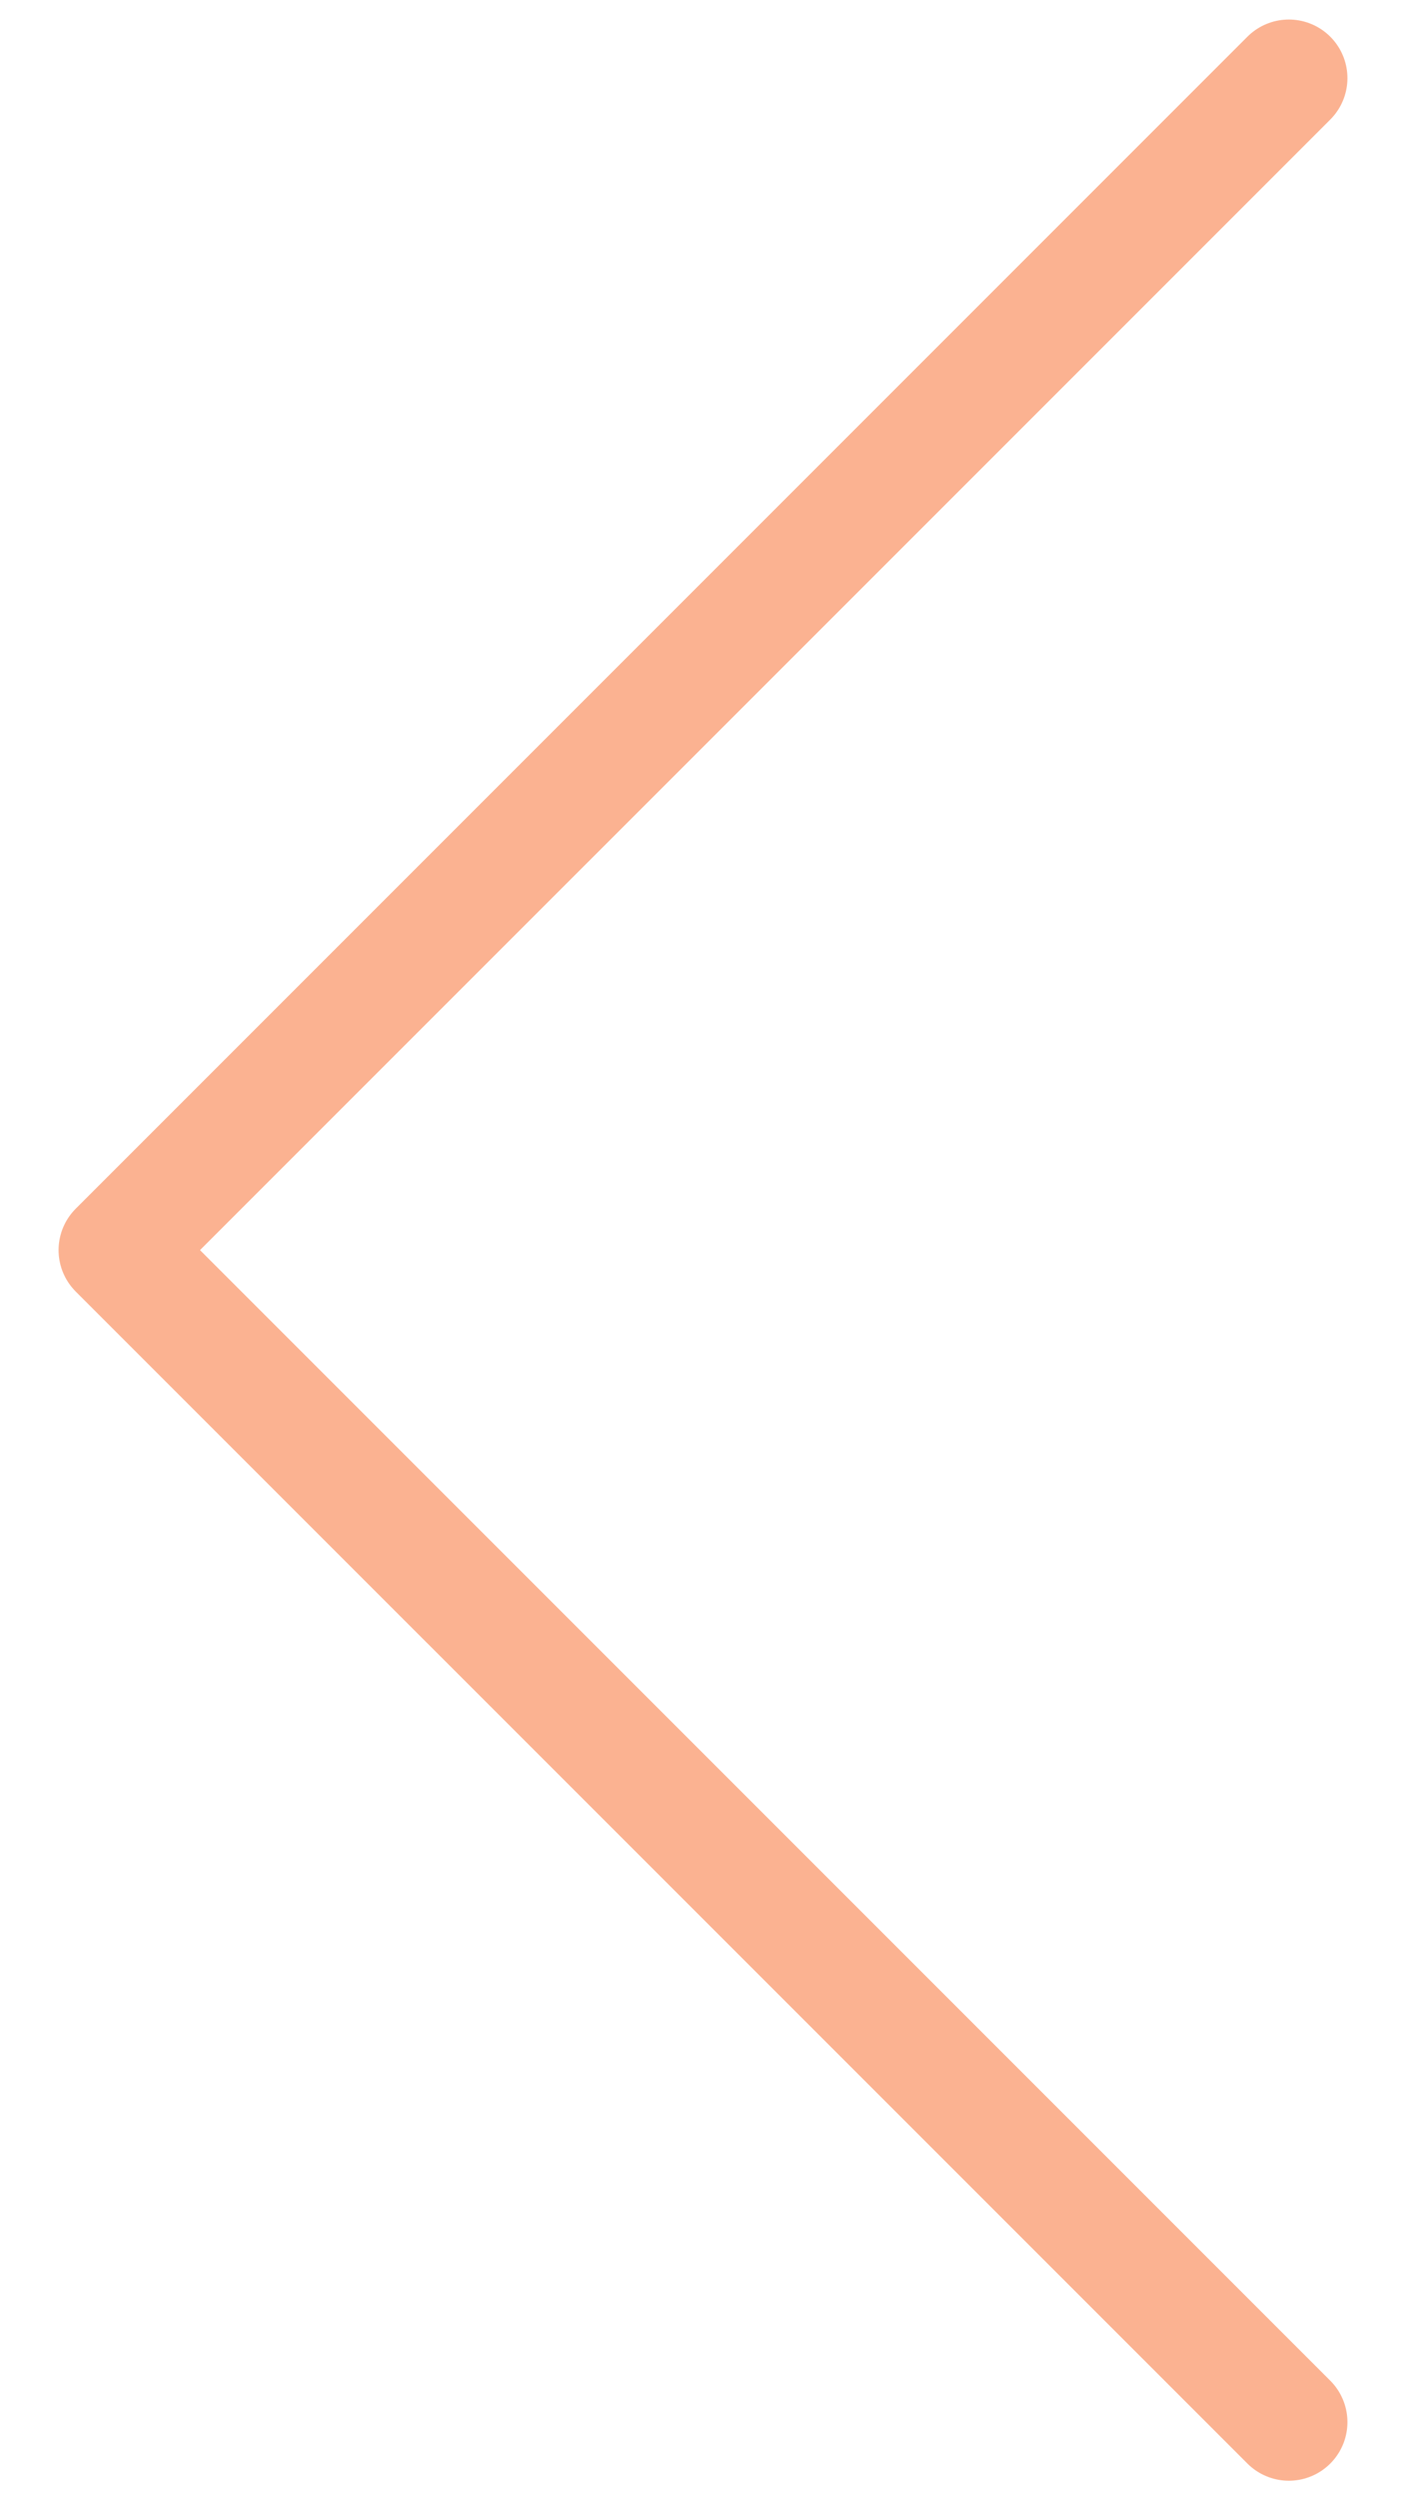 <svg width="18" height="32" viewBox="0 0 18 32" fill="none" xmlns="http://www.w3.org/2000/svg">
<path d="M16.5 1L1.5 16L16.5 31" stroke="#FBB291" stroke-width="1.5" stroke-linecap="round" stroke-linejoin="round"/>
</svg>
